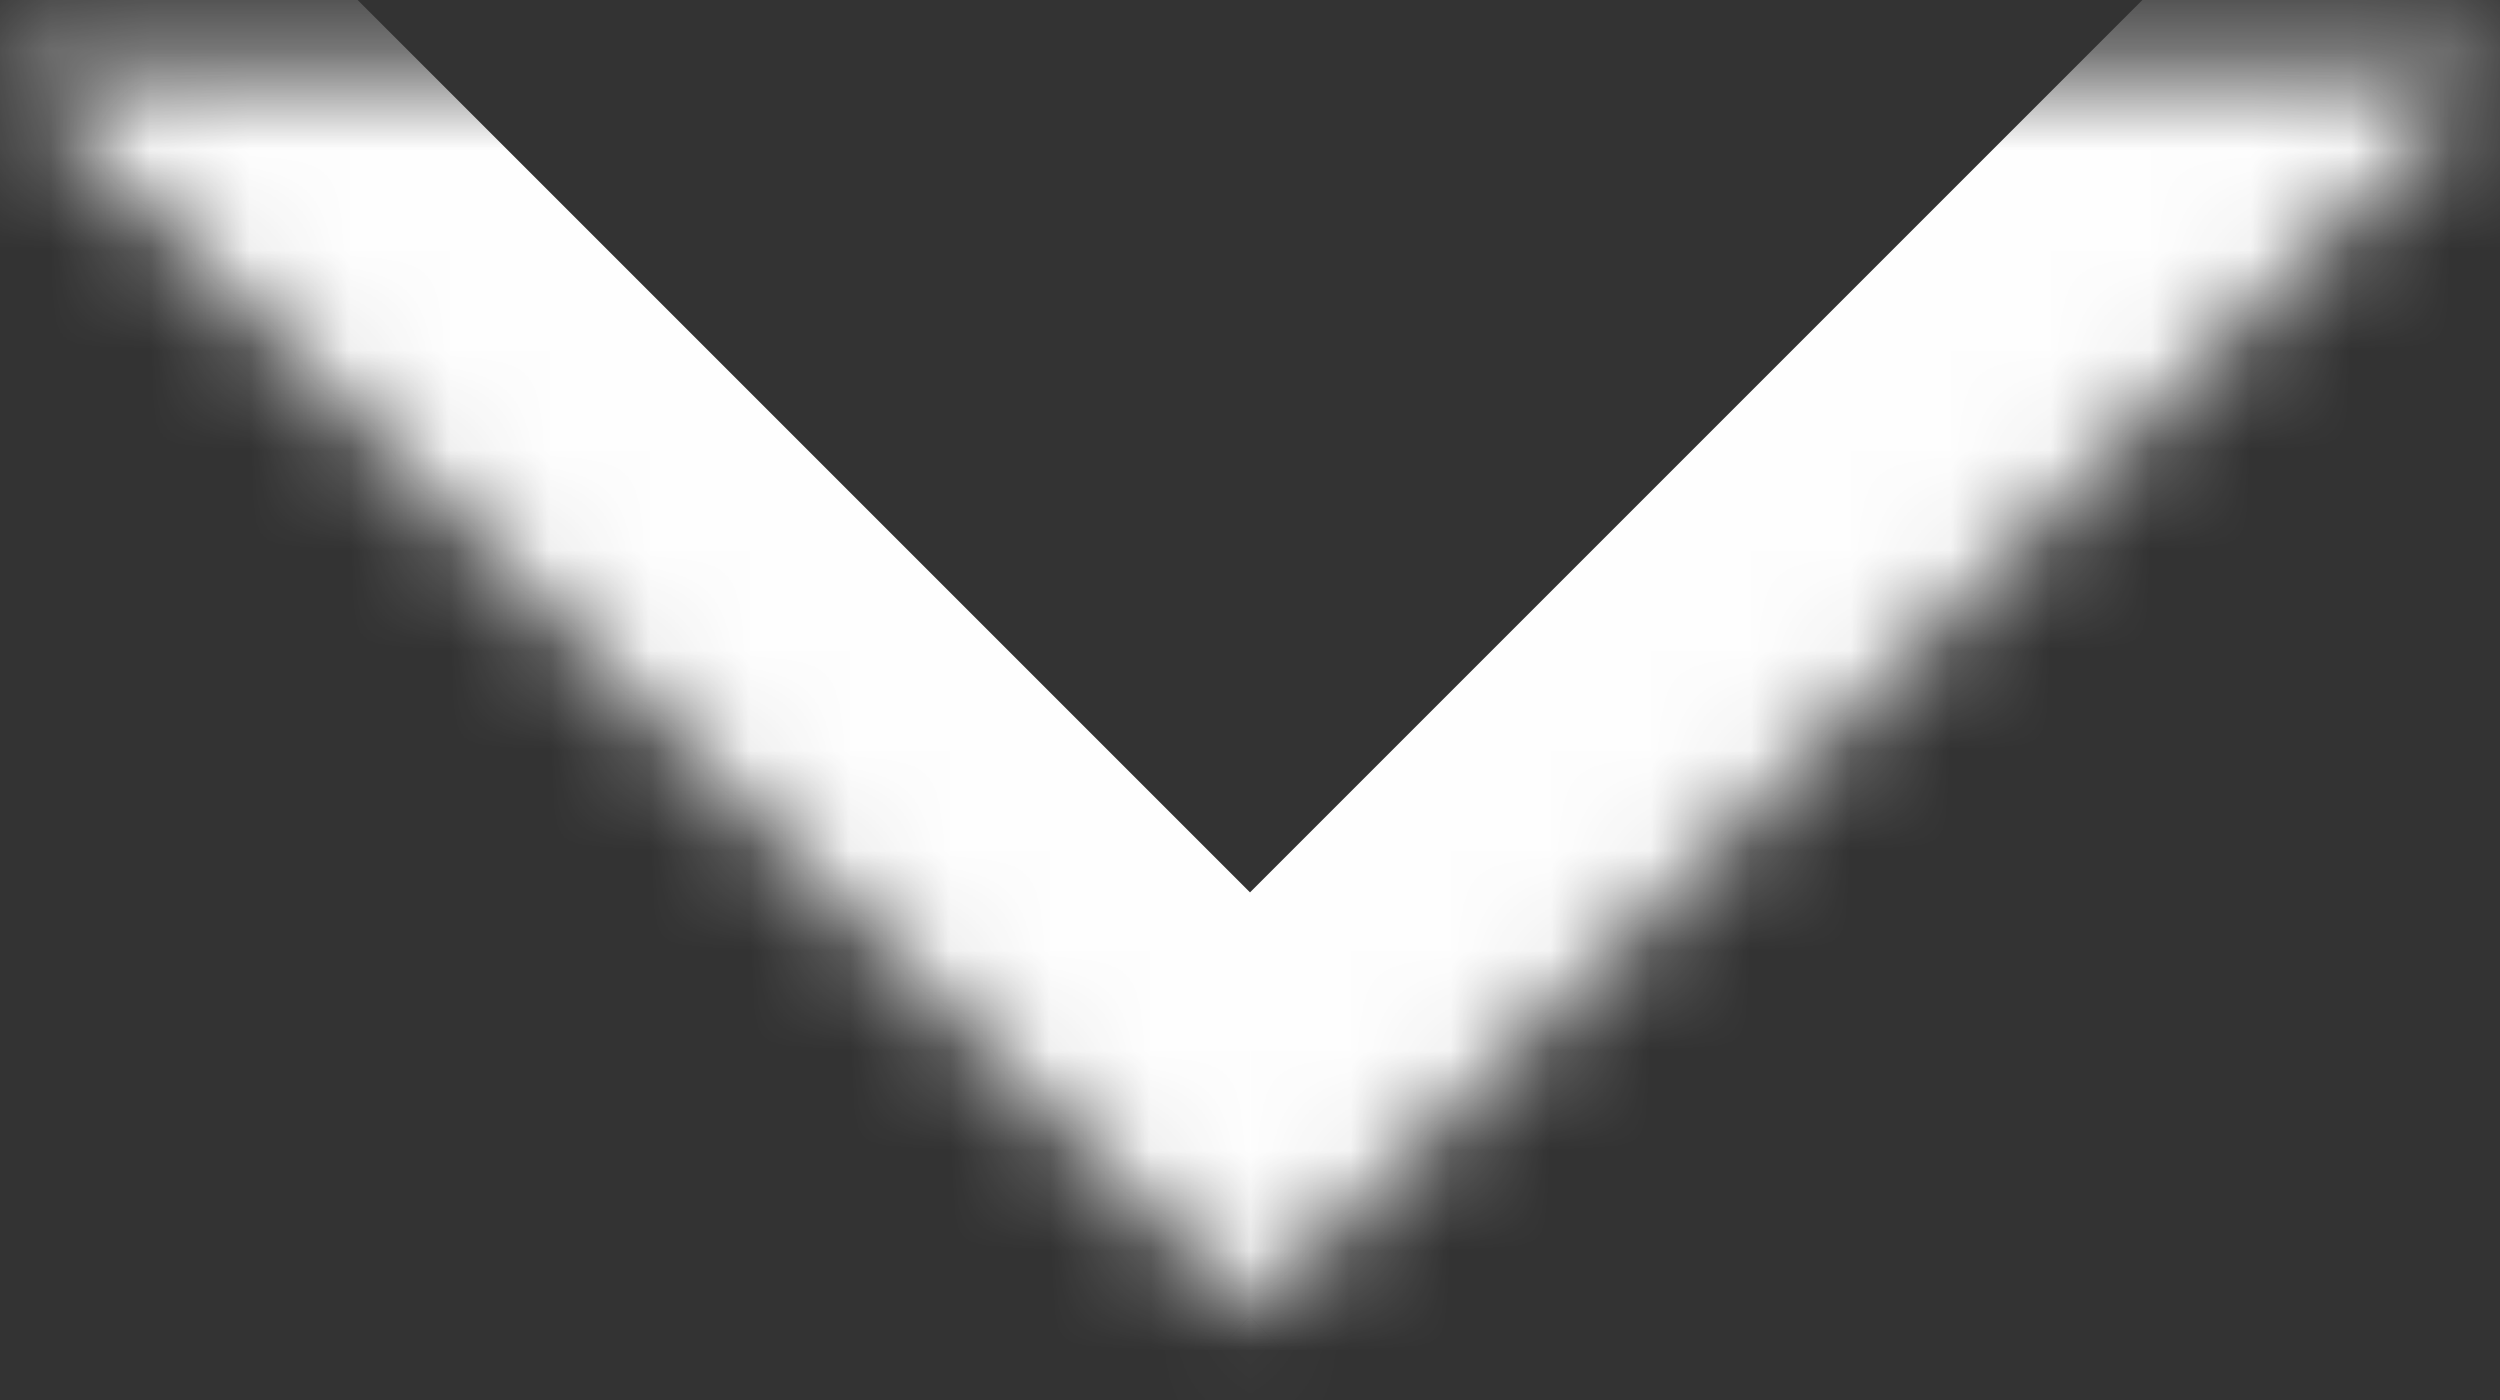 <svg width="25" height="14" viewBox="0 0 25 14" fill="none" xmlns="http://www.w3.org/2000/svg">
<rect x="0" y="0" width="25" height="14" fill="#333333" stroke="none"/>
<mask id="path-1-inside-1_67_76" fill="white">
<path fill-rule="evenodd" clip-rule="evenodd" d="M0 0.667L12.5 13.167L25 0.667"/>
</mask>
<path d="M2.121 -1.455L4.34939e-07 -3.576L-4.243 0.667L-2.121 2.788L2.121 -1.455ZM12.5 13.167L10.379 15.288L12.5 17.409L14.621 15.288L12.5 13.167ZM27.121 2.788L29.243 0.667L25 -3.576L22.879 -1.455L27.121 2.788ZM-2.121 2.788L10.379 15.288L14.621 11.045L2.121 -1.455L-2.121 2.788ZM14.621 15.288L27.121 2.788L22.879 -1.455L10.379 11.045L14.621 15.288Z" fill="#FEFEFE" mask="url(#path-1-inside-1_67_76)"/>
</svg>
